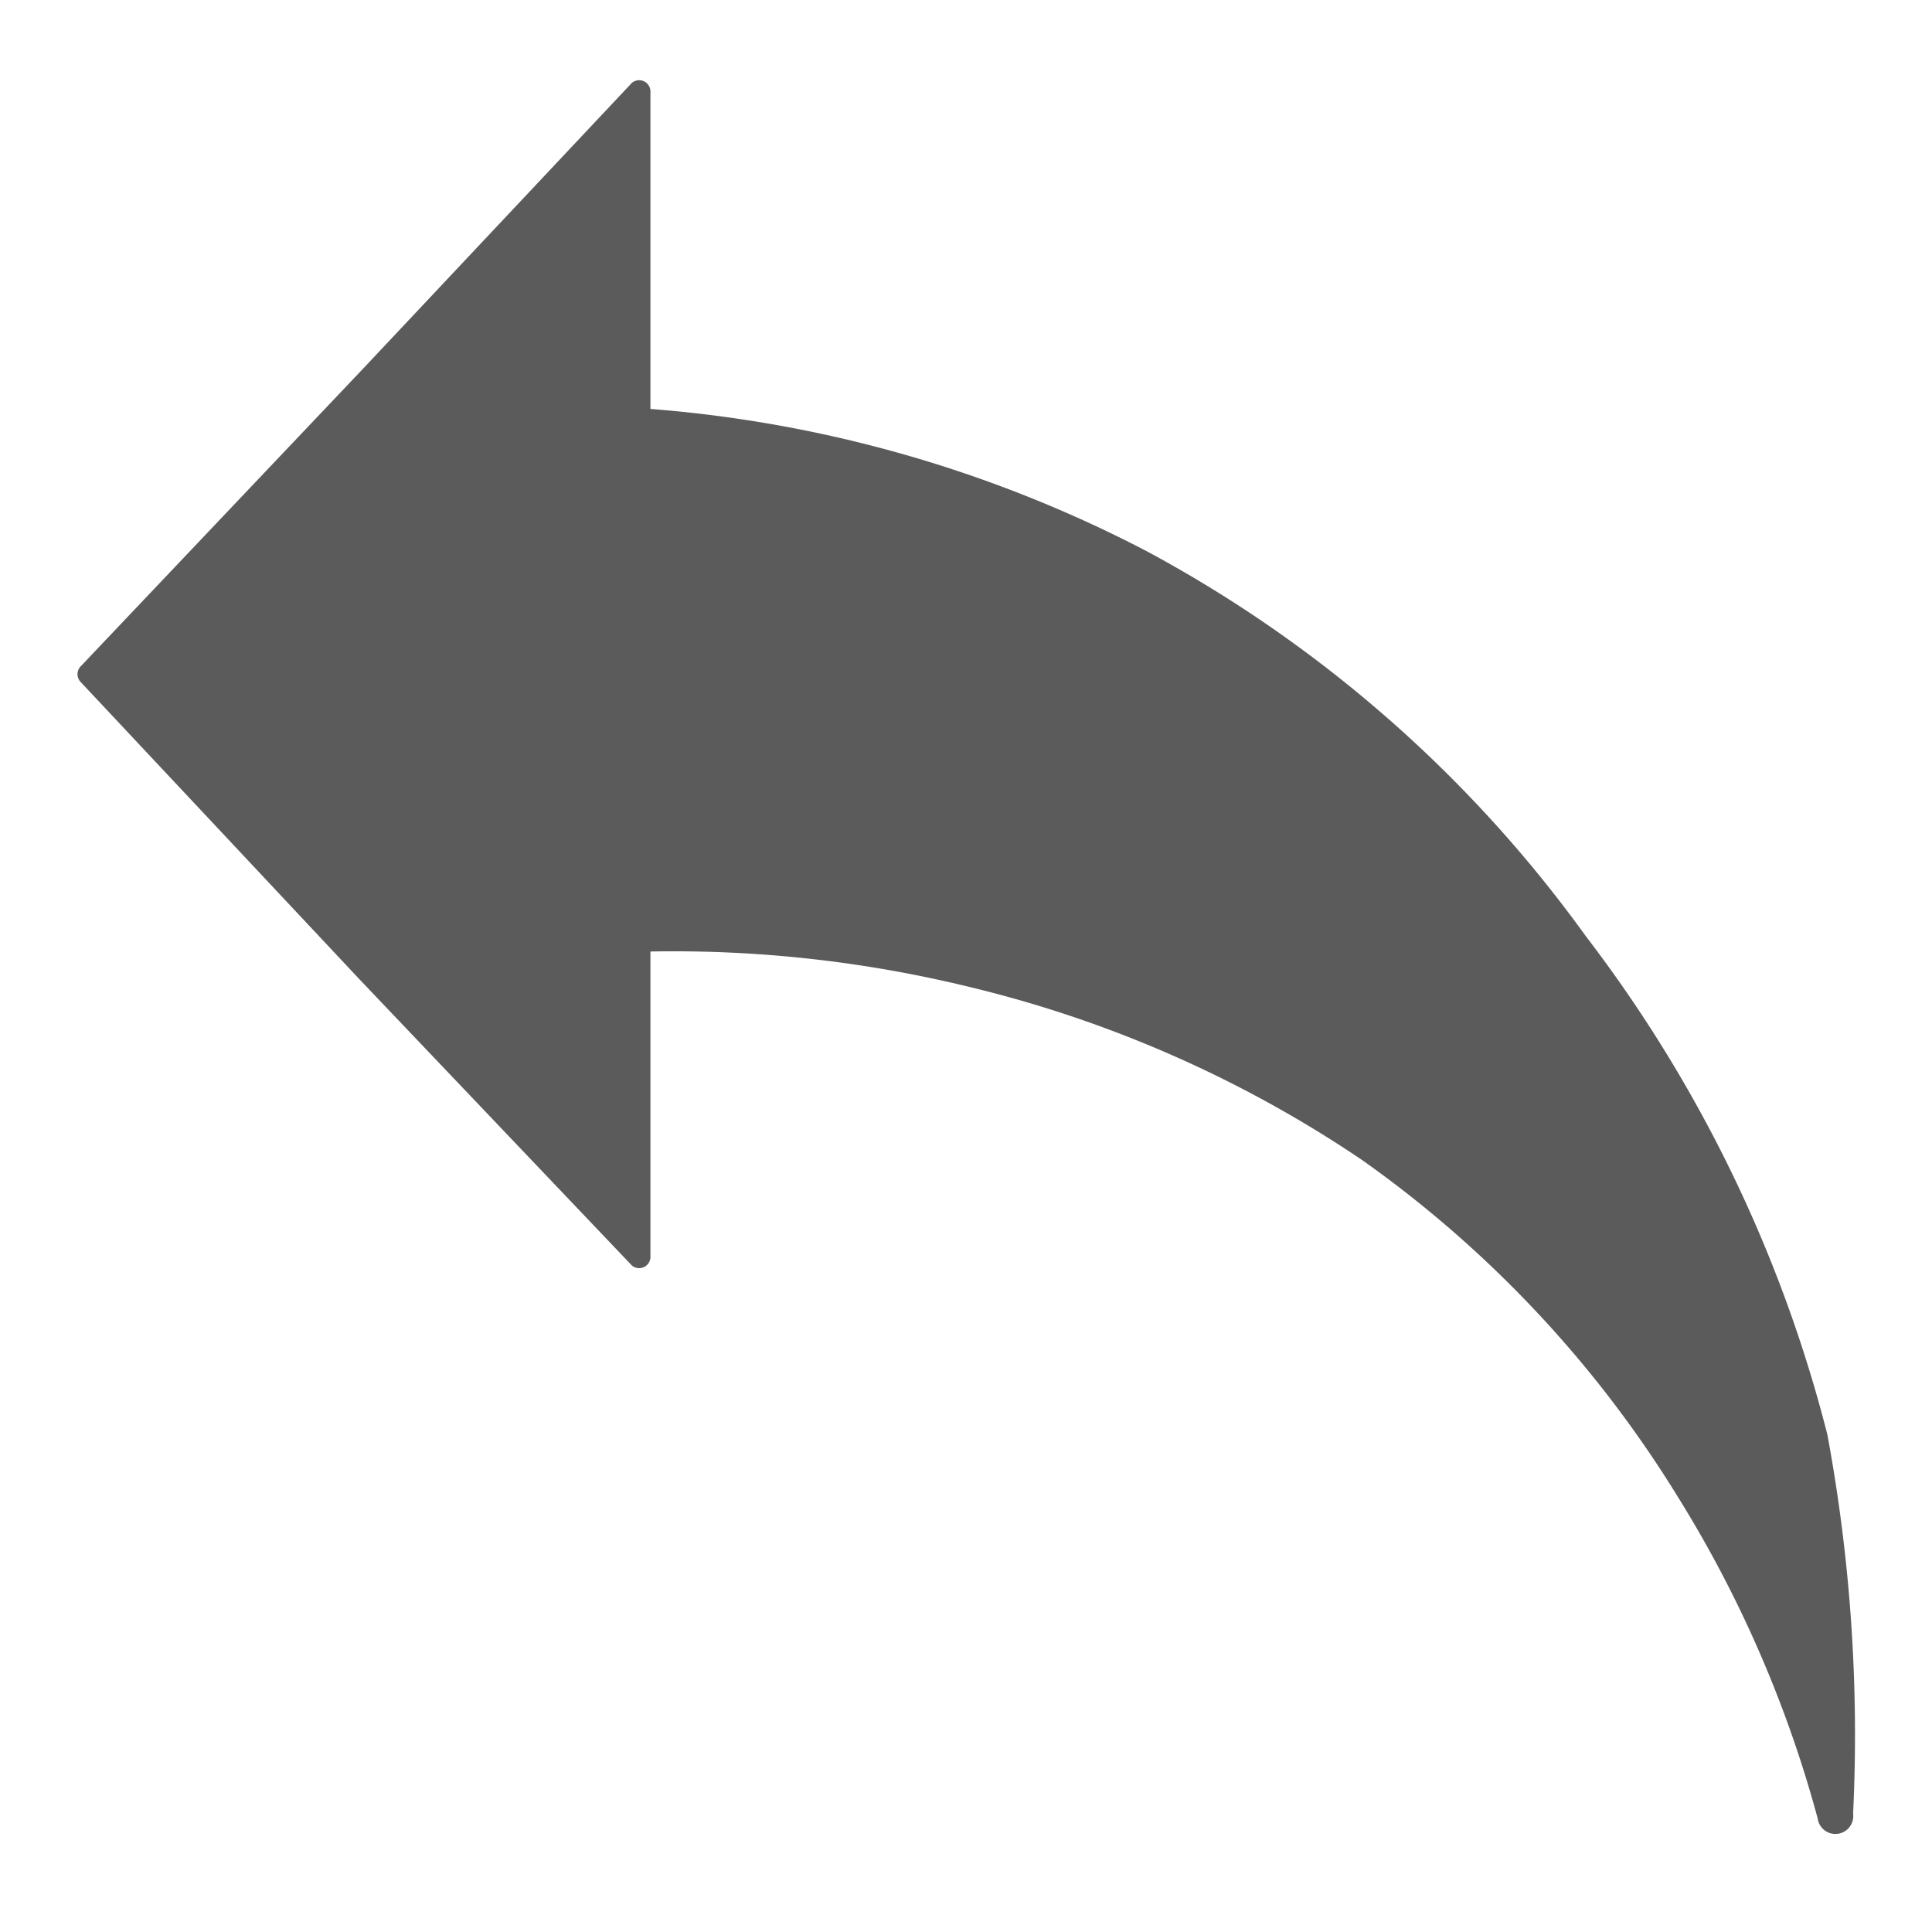 <?xml version="1.0" encoding="UTF-8"?>
<svg width="24px" height="24px" viewBox="0 0 24 24" version="1.1" xmlns="http://www.w3.org/2000/svg" xmlns:xlink="http://www.w3.org/1999/xlink">
    <!-- Generator: Sketch 52.5 (67469) - http://www.bohemiancoding.com/sketch -->
    <title>Atoms/Icons/Tools/Undo</title>
    <desc>Created with Sketch.</desc>
    <defs>
        <path d="M21.7,16.82a17.12,17.12,0,0,0-3-6.19,16.14,16.14,0,0,0-5.45-4.78A16,16,0,0,0,7.08,4.08V.14A.14.14,0,0,0,6.83.05L3.51,3.58,0,7.28a.14.14,0,0,0,0,.19l3.47,3.7L6.83,14.7a.14.14,0,0,0,.25-.09V10.82a15.48,15.48,0,0,1,3.92.43,14.94,14.94,0,0,1,4.92,2.16,14.28,14.28,0,0,1,3.92,4.18,14.91,14.91,0,0,1,1.74,4,.22.22,0,0,0,.44-.06A20.44,20.44,0,0,0,21.7,16.82Z" id="path-1"></path>
    </defs>
    <g id="Symbols" stroke="none" stroke-width="1" fill="none" fill-rule="evenodd">
        <g id="Atoms/Icons/Tools/Undo" transform="translate(1, 1)">
            <mask id="mask-2" fill="white">
                <use xlink:href="#path-1"></use>
            </mask>
            <use id="Mask" fill="#5B5B5B" fill-rule="nonzero" transform="" xlink:href="#path-1"></use>
        </g>
    </g>
</svg>
